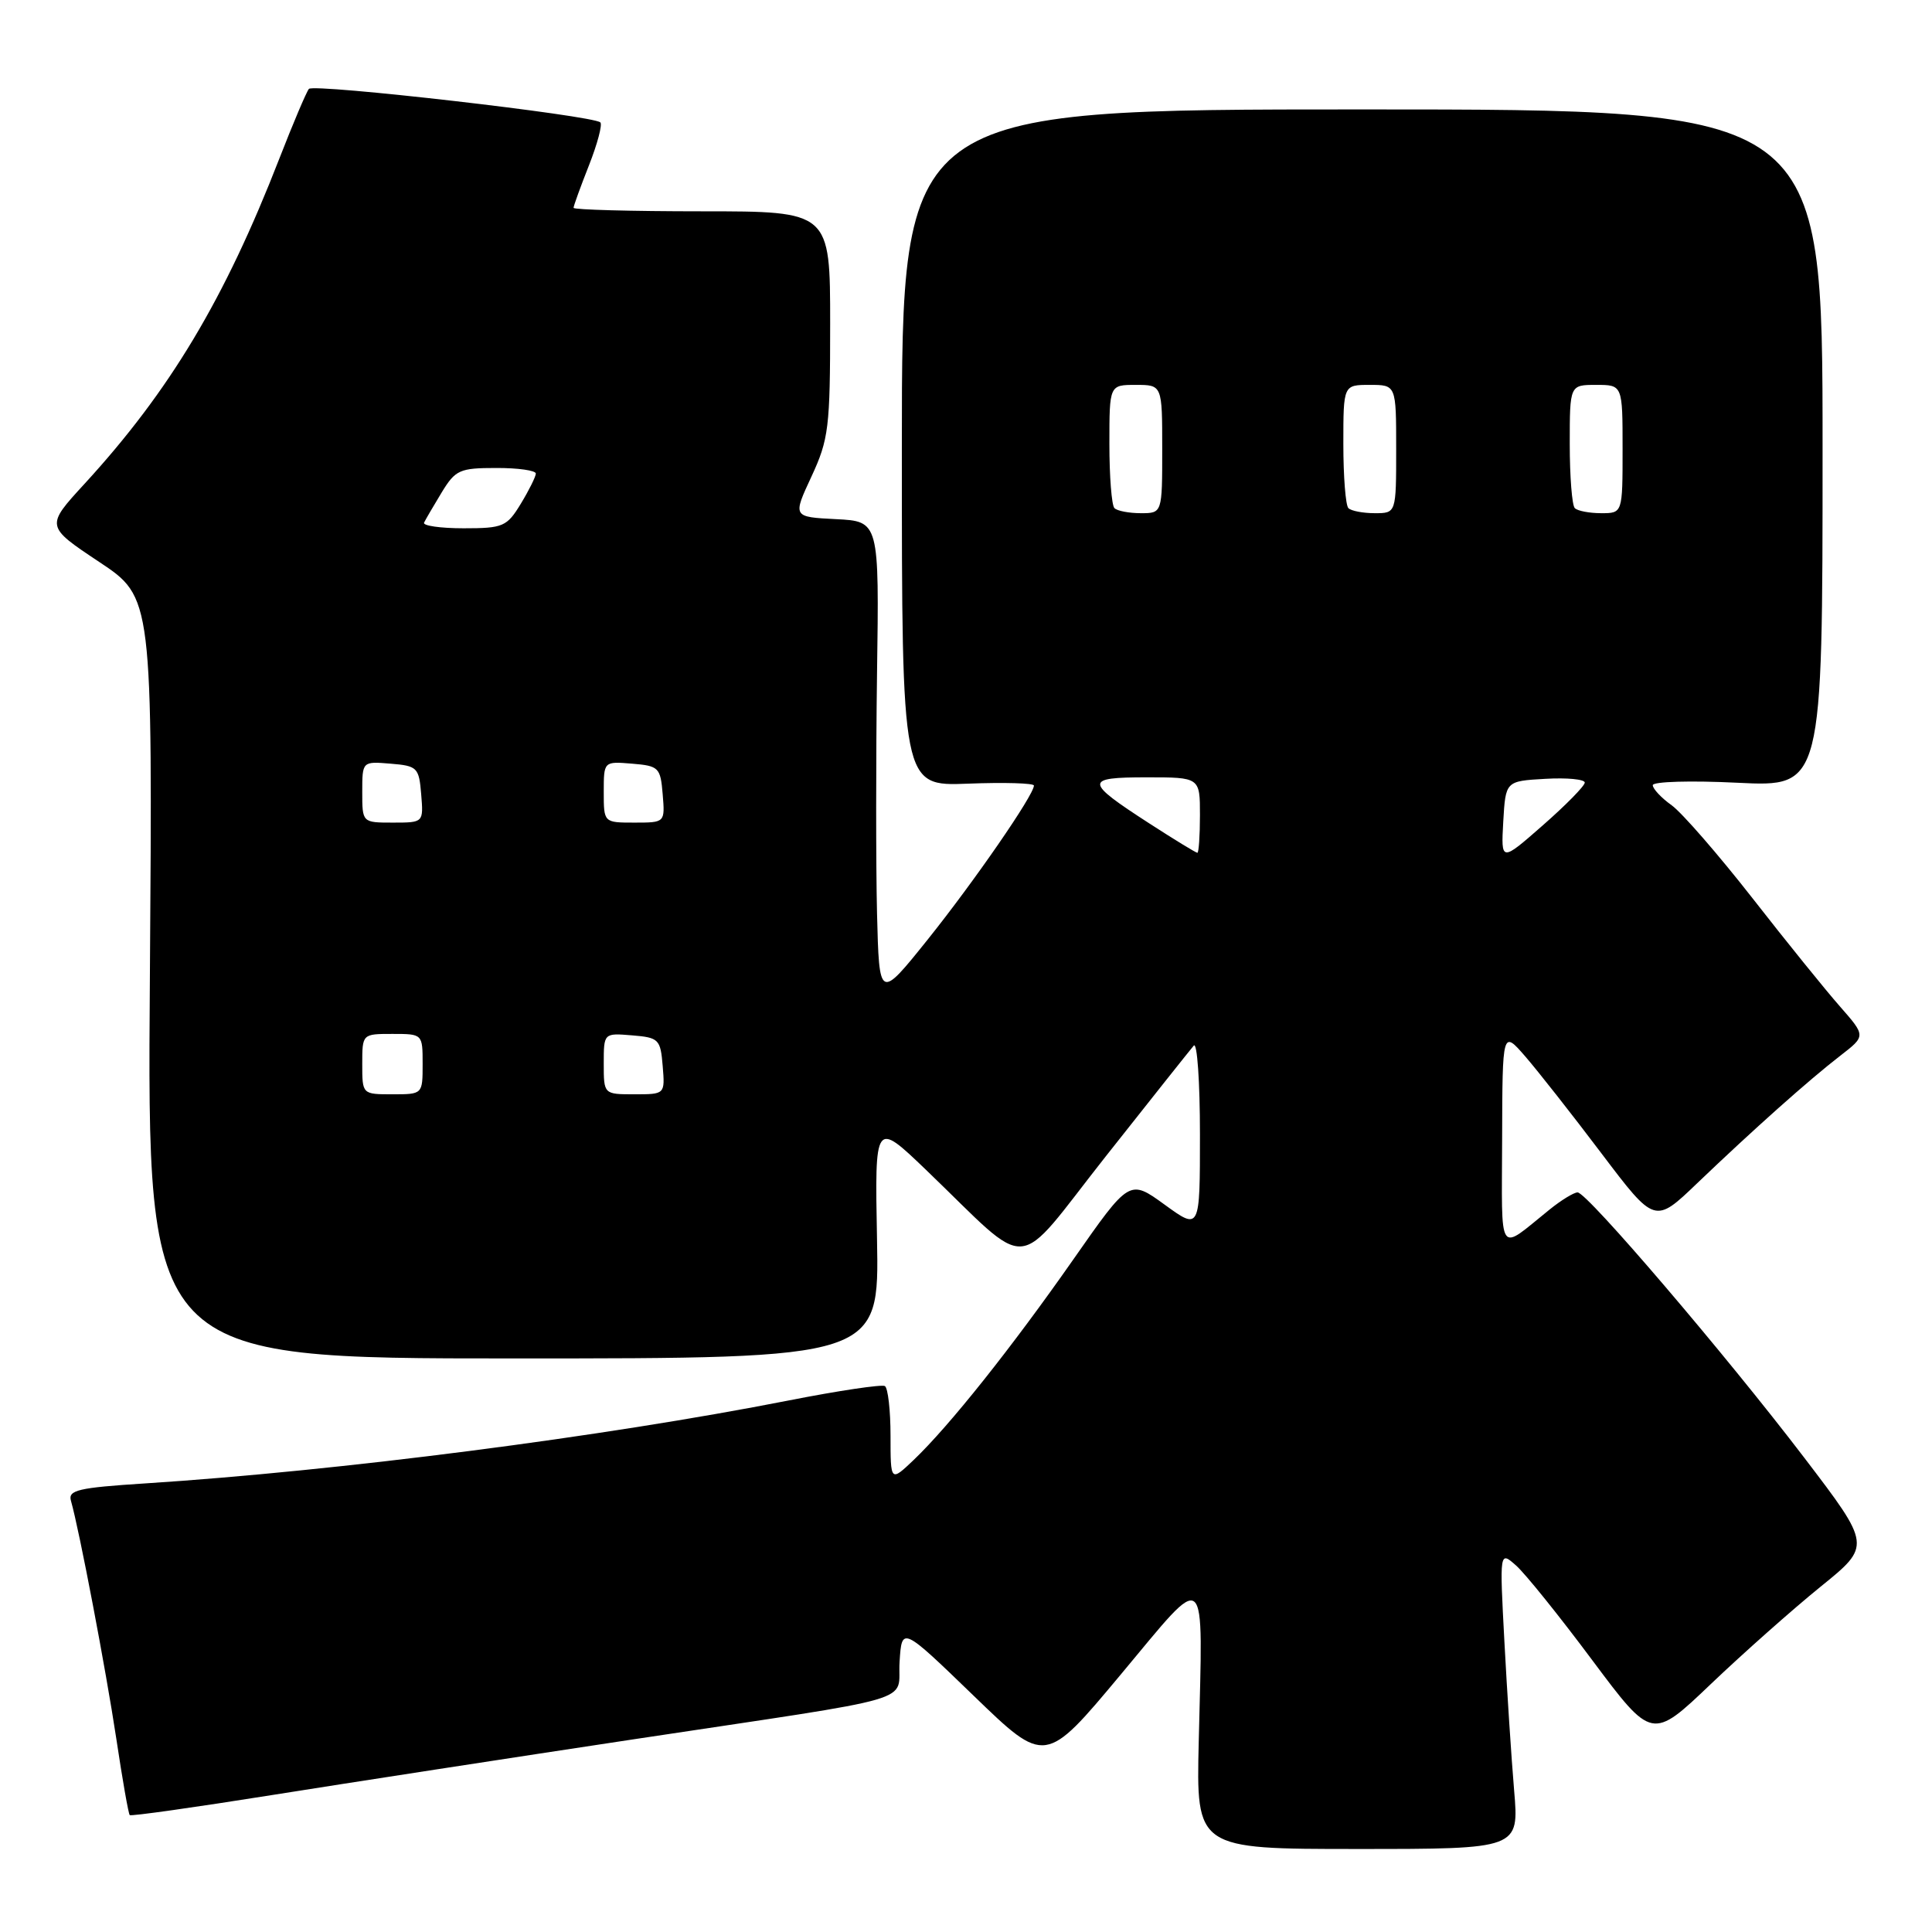 <?xml version="1.0" encoding="UTF-8" standalone="no"?>
<!DOCTYPE svg PUBLIC "-//W3C//DTD SVG 1.1//EN" "http://www.w3.org/Graphics/SVG/1.1/DTD/svg11.dtd" >
<svg xmlns="http://www.w3.org/2000/svg" xmlns:xlink="http://www.w3.org/1999/xlink" version="1.1" viewBox="0 0 256 256">
 <g >
 <path fill="currentColor"
d=" M 200.63 237.25 C 200.27 232.99 199.69 224.10 199.34 217.50 C 198.70 205.50 198.70 205.50 200.89 207.44 C 202.09 208.50 206.63 214.14 210.98 219.98 C 218.90 230.58 218.90 230.58 226.70 223.14 C 230.99 219.05 237.53 213.25 241.23 210.25 C 247.96 204.81 247.96 204.81 239.07 193.15 C 228.57 179.39 210.30 158.00 209.04 158.00 C 208.55 158.00 206.88 159.02 205.33 160.27 C 198.36 165.88 199.00 166.82 199.04 150.87 C 199.08 136.50 199.08 136.50 202.12 140.00 C 203.79 141.93 208.33 147.70 212.21 152.84 C 219.27 162.17 219.27 162.17 224.88 156.79 C 232.30 149.69 239.71 143.08 243.87 139.87 C 247.23 137.27 247.23 137.27 243.82 133.38 C 241.94 131.25 236.71 124.78 232.20 119.00 C 227.68 113.22 222.87 107.69 221.50 106.70 C 220.12 105.72 219.00 104.51 219.00 104.04 C 219.00 103.56 224.06 103.41 230.25 103.72 C 241.50 104.27 241.50 104.27 241.50 59.39 C 241.50 14.50 241.50 14.50 180.50 14.50 C 119.50 14.50 119.50 14.50 119.50 59.34 C 119.50 104.18 119.50 104.18 128.25 103.84 C 133.06 103.65 137.00 103.77 137.00 104.09 C 137.00 105.34 129.07 116.82 122.92 124.50 C 116.50 132.50 116.50 132.50 116.21 121.00 C 116.06 114.67 116.06 100.41 116.21 89.29 C 116.50 69.08 116.50 69.08 110.77 68.79 C 105.03 68.50 105.03 68.50 107.52 63.15 C 109.81 58.21 110.00 56.66 110.00 42.90 C 110.00 28.00 110.00 28.00 93.00 28.00 C 83.65 28.00 76.00 27.79 76.00 27.54 C 76.00 27.28 76.92 24.75 78.04 21.91 C 79.16 19.07 79.84 16.50 79.55 16.22 C 78.63 15.30 41.56 11.04 40.93 11.78 C 40.60 12.18 38.84 16.32 37.02 21.00 C 29.77 39.65 22.51 51.78 11.19 64.12 C 6.04 69.73 6.04 69.73 13.13 74.45 C 20.22 79.16 20.22 79.16 19.86 129.58 C 19.49 180.00 19.49 180.00 68.00 180.00 C 116.50 180.00 116.50 180.00 116.21 164.25 C 115.91 148.50 115.91 148.50 122.71 155.02 C 136.97 168.72 134.13 168.93 146.49 153.26 C 152.47 145.69 157.73 139.07 158.18 138.55 C 158.63 138.03 159.00 143.32 159.00 150.31 C 159.00 163.02 159.00 163.02 154.33 159.63 C 149.66 156.24 149.66 156.24 142.23 166.87 C 134.02 178.61 125.80 188.93 121.08 193.44 C 118.00 196.37 118.00 196.37 118.00 190.25 C 118.00 186.88 117.66 183.91 117.25 183.66 C 116.84 183.42 111.10 184.27 104.50 185.57 C 79.96 190.39 44.87 194.91 19.22 196.56 C 10.34 197.13 9.00 197.45 9.40 198.86 C 10.50 202.69 14.04 221.29 15.41 230.38 C 16.22 235.79 17.02 240.35 17.19 240.51 C 17.36 240.68 25.82 239.48 36.00 237.86 C 46.17 236.24 67.78 232.91 84.00 230.46 C 122.91 224.59 118.84 225.78 119.20 220.18 C 119.50 215.50 119.50 215.50 129.00 224.68 C 138.50 233.87 138.50 233.87 148.50 221.89 C 160.19 207.89 159.39 207.21 158.84 230.75 C 158.50 245.00 158.50 245.00 179.90 245.00 C 201.29 245.00 201.29 245.00 200.63 237.25 Z  M 48.00 141.00 C 48.00 137.00 48.00 137.00 52.00 137.00 C 56.00 137.00 56.00 137.00 56.00 141.00 C 56.00 145.00 56.00 145.00 52.00 145.00 C 48.00 145.00 48.00 145.00 48.00 141.00 Z  M 80.00 140.94 C 80.00 136.88 80.00 136.88 83.75 137.19 C 87.30 137.48 87.52 137.70 87.81 141.25 C 88.12 145.00 88.12 145.00 84.06 145.00 C 80.00 145.00 80.00 145.00 80.00 140.94 Z  M 199.19 108.86 C 199.50 103.50 199.50 103.50 204.75 103.20 C 207.64 103.03 209.99 103.26 209.99 103.70 C 209.98 104.14 207.48 106.69 204.43 109.36 C 198.89 114.22 198.89 114.22 199.19 108.86 Z  M 152.28 109.10 C 143.68 103.54 143.65 103.00 151.94 103.00 C 159.00 103.00 159.00 103.00 159.00 108.00 C 159.00 110.75 158.84 113.00 158.66 113.00 C 158.47 113.00 155.59 111.24 152.28 109.10 Z  M 48.00 104.94 C 48.00 100.88 48.00 100.88 51.75 101.19 C 55.30 101.48 55.52 101.70 55.81 105.25 C 56.12 109.00 56.12 109.00 52.06 109.00 C 48.00 109.00 48.00 109.00 48.00 104.94 Z  M 80.00 104.94 C 80.00 100.88 80.00 100.88 83.75 101.19 C 87.30 101.48 87.52 101.70 87.81 105.25 C 88.12 109.00 88.12 109.00 84.06 109.00 C 80.00 109.00 80.00 109.00 80.00 104.94 Z  M 56.19 69.25 C 56.39 68.84 57.44 67.04 58.52 65.26 C 60.35 62.26 60.90 62.01 65.75 62.01 C 68.64 62.00 71.00 62.34 71.00 62.75 C 70.99 63.16 70.10 64.96 69.01 66.75 C 67.16 69.79 66.67 70.00 61.43 70.00 C 58.35 70.00 55.99 69.66 56.19 69.25 Z  M 147.67 67.33 C 147.30 66.97 147.00 63.14 147.00 58.83 C 147.00 51.00 147.00 51.00 150.50 51.00 C 154.00 51.00 154.00 51.00 154.00 59.50 C 154.00 68.00 154.00 68.00 151.17 68.00 C 149.61 68.00 148.03 67.70 147.67 67.33 Z  M 178.67 67.33 C 178.30 66.97 178.00 63.14 178.00 58.83 C 178.00 51.00 178.00 51.00 181.50 51.00 C 185.00 51.00 185.00 51.00 185.00 59.50 C 185.00 68.00 185.00 68.00 182.17 68.00 C 180.61 68.00 179.03 67.70 178.67 67.33 Z  M 208.67 67.33 C 208.30 66.97 208.00 63.14 208.00 58.83 C 208.00 51.00 208.00 51.00 211.50 51.00 C 215.00 51.00 215.00 51.00 215.00 59.50 C 215.00 68.00 215.00 68.00 212.17 68.00 C 210.61 68.00 209.03 67.70 208.67 67.33 Z "/>
</g>
</svg>